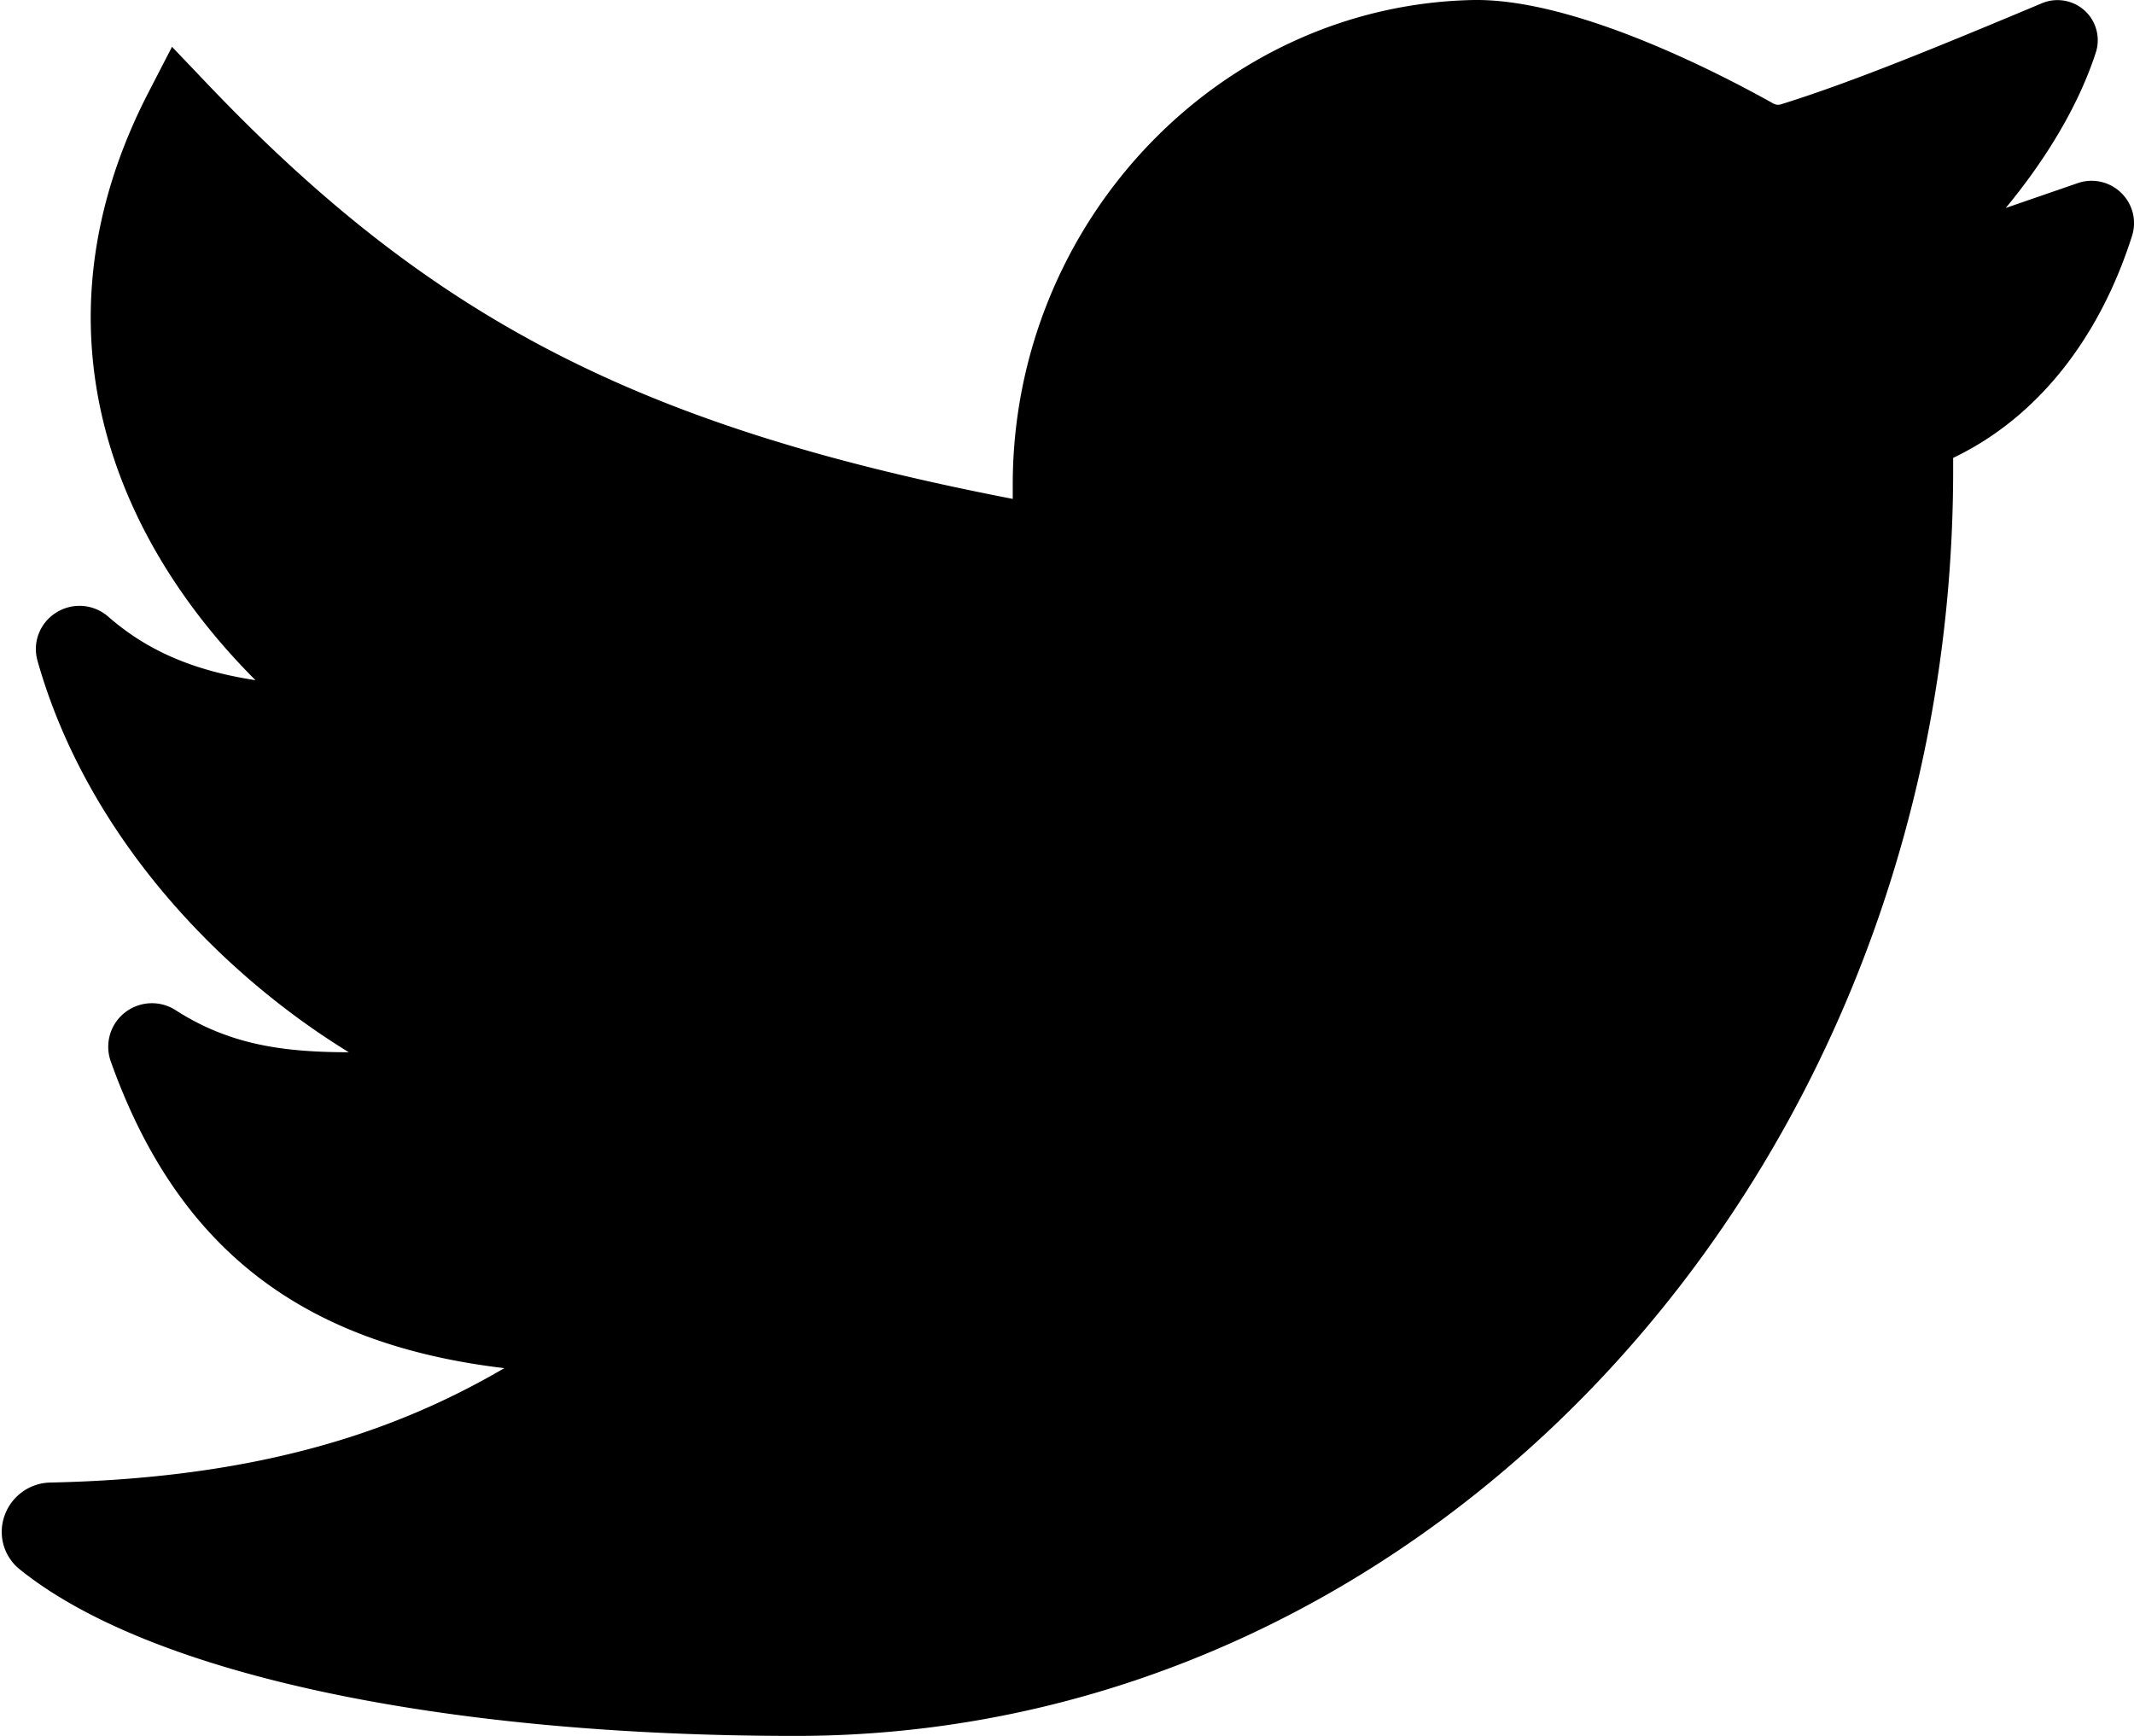 <?xml version="1.0" encoding="UTF-8" standalone="no"?><svg xmlns="http://www.w3.org/2000/svg" xmlns:xlink="http://www.w3.org/1999/xlink" width="59px" height="48px" viewBox="0 0 59 48" version="1.1"><title>4 -Twitter- (Solid)</title><g id="Page-1" stroke="none" stroke-width="1" fill="none" fill-rule="evenodd"><g id="Icons" transform="translate(-479, -384)" fill="#000"><g id="4--Twitter--(Solid)" transform="translate(479, 384)"><path d="M22 48C12.143 48 4.124 46.279.549 43.397a1.327 1.327 0 0 1-.427-1.476 1.37 1.37 0 0 1 1.266-.927c5.883-.123 9.65-1.465 12.555-3.163-5.65-.671-9.058-3.364-10.881-8.484a1.203 1.203 0 0 1 .386-1.345c.406-.321.972-.35 1.407-.07 1.495.961 2.982 1.162 4.789 1.164-3.74-2.297-7.283-6.141-8.606-10.822-.145-.51.06-1.045.509-1.331a1.205 1.205 0 0 1 1.445.108c1.065.929 2.33 1.49 4.072 1.757C3.133 14.88.748 9.048 4.112 2.541l.644-1.247.968 1.016C11.92 8.811 17.644 11.79 28 13.795v-.397C28 6.139 33.723.129 40.756 0c2.78-.032 6.696 1.98 8.26 2.856.075.042.15.052.223.029 1.962-.609 4.429-1.627 7.217-2.796a1.116 1.116 0 0 1 1.184.208c.317.291.437.744.305 1.153-.455 1.403-1.32 2.883-2.49 4.3l1.988-.686a1.17 1.17 0 0 1 1.203.269c.319.311.434.767.3 1.189-.921 2.895-2.663 5.048-4.946 6.139V13c0 19.299-14.355 35-32 35" id="Fill-1"/></g></g></g></svg>